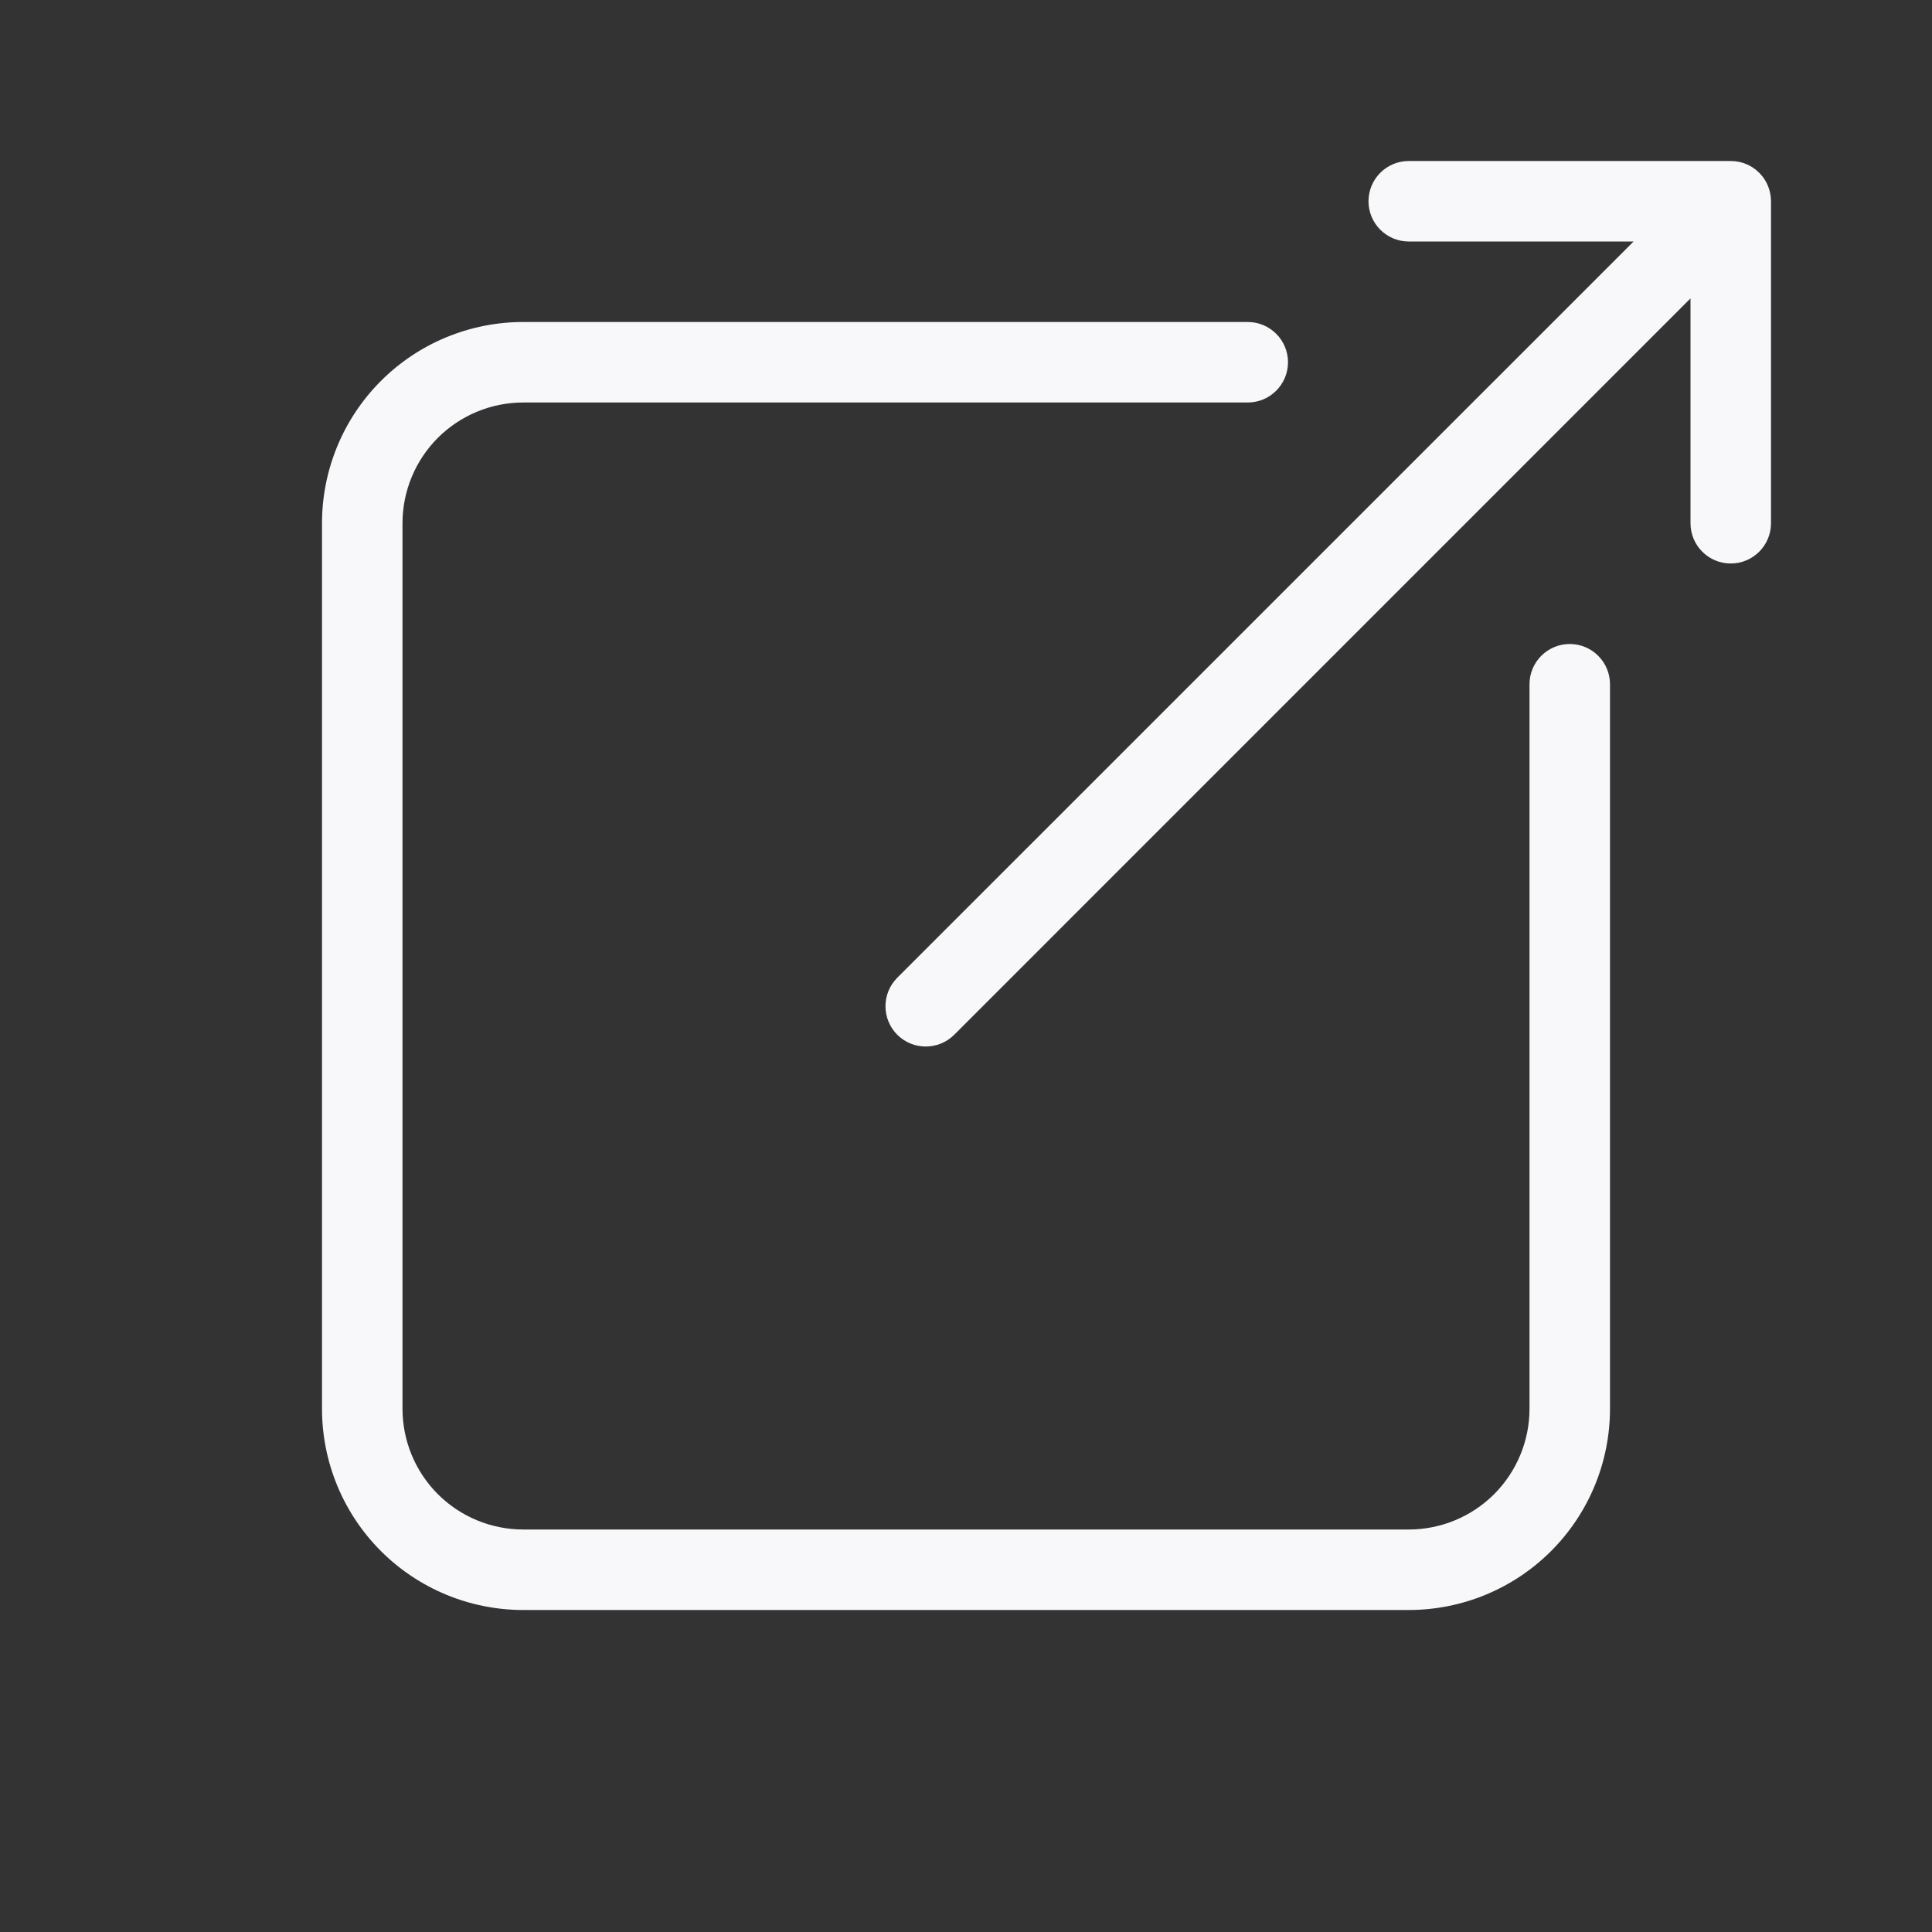 <svg width="24" height="24" viewBox="0 0 24 24" fill="none" xmlns="http://www.w3.org/2000/svg">
<rect x="0" y="0" width="24" height="24" fill="#333333" stroke="none"/>
<path d="M17.5 2C17.224 2 17 2.224 17 2.5C17 2.776 17.224 3 17.5 3H20.293L11.146 12.146C10.951 12.342 10.951 12.658 11.146 12.854C11.342 13.049 11.658 13.049 11.854 12.854L21 3.707V6.5C21 6.776 21.224 7 21.5 7C21.776 7 22 6.776 22 6.5V2.5C22 2.491 22 2.483 21.999 2.474C21.996 2.416 21.983 2.36 21.962 2.309C21.939 2.252 21.905 2.199 21.86 2.153C21.856 2.149 21.851 2.144 21.847 2.14C21.801 2.095 21.748 2.061 21.691 2.038C21.632 2.013 21.568 2 21.5 2H17.5Z" fill="#F8F8FA"/>
<path d="M6.5 4C5.837 4 5.201 4.263 4.732 4.732C4.263 5.201 4 5.837 4 6.5V17.5C4 18.163 4.263 18.799 4.732 19.268C5.201 19.737 5.837 20 6.5 20H17.5C18.163 20 18.799 19.737 19.268 19.268C19.737 18.799 20 18.163 20 17.5V8.5C20 8.224 19.776 8 19.5 8C19.224 8 19 8.224 19 8.5V17.5C19 17.898 18.842 18.279 18.561 18.561C18.279 18.842 17.898 19 17.5 19H6.5C6.102 19 5.721 18.842 5.439 18.561C5.158 18.279 5 17.898 5 17.5V6.5C5 6.102 5.158 5.721 5.439 5.439C5.721 5.158 6.102 5 6.5 5H15.5C15.776 5 16 4.776 16 4.5C16 4.224 15.776 4 15.5 4H6.5Z" fill="#F8F8FA"/>
</svg>
